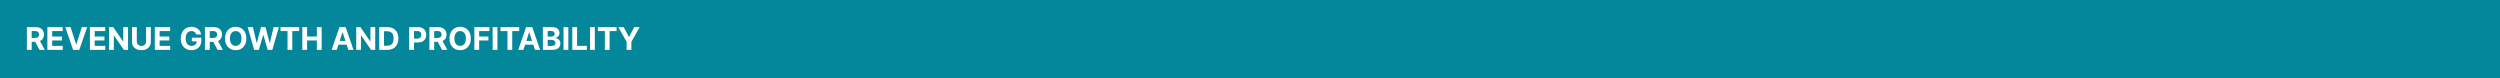 <svg width="1600" height="50" viewBox="0 0 1600 50" fill="none" xmlns="http://www.w3.org/2000/svg">
<rect width="1600" height="50" fill="#04879A"/>
<path d="M17.201 31.903V17.358H22.939C24.038 17.358 24.975 17.554 25.752 17.947C26.533 18.335 27.127 18.887 27.534 19.602C27.946 20.312 28.152 21.148 28.152 22.109C28.152 23.075 27.944 23.906 27.527 24.602C27.11 25.293 26.507 25.824 25.716 26.193C24.93 26.562 23.978 26.747 22.861 26.747H19.019V24.275H22.364C22.951 24.275 23.439 24.195 23.827 24.034C24.215 23.873 24.504 23.631 24.693 23.309C24.887 22.988 24.985 22.587 24.985 22.109C24.985 21.626 24.887 21.219 24.693 20.888C24.504 20.556 24.213 20.305 23.82 20.135C23.431 19.96 22.942 19.872 22.35 19.872H20.276V31.903H17.201ZM25.056 25.284L28.671 31.903H25.276L21.739 25.284H25.056ZM30.326 31.903V17.358H40.127V19.893H33.401V23.359H39.622V25.895H33.401V29.368H40.155V31.903H30.326ZM45.199 17.358L48.715 28.409H48.85L52.373 17.358H55.782L50.768 31.903H46.804L41.783 17.358H45.199ZM57.532 31.903V17.358H67.334V19.893H60.608V23.359H66.829V25.895H60.608V29.368H67.362V31.903H57.532ZM81.945 17.358V31.903H79.288L72.96 22.748H72.854V31.903H69.779V17.358H72.477L78.756 26.506H78.884V17.358H81.945ZM93.47 17.358H96.545V26.804C96.545 27.864 96.292 28.792 95.785 29.588C95.283 30.383 94.58 31.004 93.676 31.449C92.772 31.889 91.718 32.109 90.515 32.109C89.308 32.109 88.252 31.889 87.348 31.449C86.444 31.004 85.74 30.383 85.239 29.588C84.737 28.792 84.486 27.864 84.486 26.804V17.358H87.561V26.541C87.561 27.095 87.682 27.587 87.923 28.018C88.169 28.449 88.515 28.788 88.96 29.034C89.405 29.28 89.924 29.403 90.515 29.403C91.112 29.403 91.63 29.28 92.071 29.034C92.516 28.788 92.859 28.449 93.101 28.018C93.347 27.587 93.47 27.095 93.47 26.541V17.358ZM99.076 31.903V17.358H108.877V19.893H102.151V23.359H108.372V25.895H102.151V29.368H108.905V31.903H99.076ZM125.595 22.059C125.496 21.714 125.356 21.408 125.176 21.143C124.996 20.873 124.776 20.646 124.516 20.462C124.26 20.272 123.967 20.128 123.635 20.028C123.308 19.929 122.946 19.879 122.548 19.879C121.805 19.879 121.152 20.064 120.588 20.433C120.03 20.802 119.594 21.34 119.281 22.045C118.969 22.746 118.813 23.603 118.813 24.616C118.813 25.63 118.967 26.491 119.274 27.201C119.582 27.912 120.018 28.454 120.581 28.828C121.145 29.197 121.81 29.382 122.577 29.382C123.273 29.382 123.867 29.259 124.36 29.013C124.857 28.762 125.235 28.409 125.496 27.954C125.761 27.5 125.894 26.962 125.894 26.342L126.519 26.434H122.769V24.119H128.855V25.951C128.855 27.23 128.585 28.328 128.046 29.247C127.506 30.161 126.762 30.866 125.816 31.363C124.869 31.856 123.784 32.102 122.563 32.102C121.199 32.102 120.001 31.801 118.969 31.2C117.937 30.594 117.132 29.735 116.554 28.622C115.981 27.505 115.695 26.179 115.695 24.645C115.695 23.466 115.865 22.415 116.206 21.491C116.552 20.563 117.035 19.777 117.655 19.133C118.275 18.489 118.997 17.999 119.821 17.663C120.645 17.327 121.538 17.159 122.499 17.159C123.323 17.159 124.09 17.28 124.8 17.521C125.51 17.758 126.14 18.094 126.689 18.53C127.243 18.965 127.695 19.484 128.046 20.085C128.396 20.682 128.621 21.34 128.72 22.059H125.595ZM131.165 31.903V17.358H136.904C138.002 17.358 138.94 17.554 139.716 17.947C140.498 18.335 141.092 18.887 141.499 19.602C141.911 20.312 142.117 21.148 142.117 22.109C142.117 23.075 141.909 23.906 141.492 24.602C141.075 25.293 140.472 25.824 139.681 26.193C138.895 26.562 137.943 26.747 136.826 26.747H132.983V24.275H136.329C136.916 24.275 137.403 24.195 137.792 24.034C138.18 23.873 138.469 23.631 138.658 23.309C138.852 22.988 138.949 22.587 138.949 22.109C138.949 21.626 138.852 21.219 138.658 20.888C138.469 20.556 138.178 20.305 137.785 20.135C137.396 19.96 136.906 19.872 136.314 19.872H134.241V31.903H131.165ZM139.02 25.284L142.635 31.903H139.241L135.704 25.284H139.02ZM157.657 24.631C157.657 26.217 157.356 27.566 156.755 28.679C156.158 29.791 155.344 30.641 154.312 31.229C153.284 31.811 152.129 32.102 150.846 32.102C149.553 32.102 148.393 31.808 147.366 31.221C146.338 30.634 145.526 29.784 144.93 28.672C144.333 27.559 144.035 26.212 144.035 24.631C144.035 23.044 144.333 21.695 144.93 20.582C145.526 19.47 146.338 18.622 147.366 18.04C148.393 17.453 149.553 17.159 150.846 17.159C152.129 17.159 153.284 17.453 154.312 18.04C155.344 18.622 156.158 19.47 156.755 20.582C157.356 21.695 157.657 23.044 157.657 24.631ZM154.539 24.631C154.539 23.603 154.385 22.737 154.077 22.031C153.774 21.326 153.346 20.791 152.792 20.426C152.238 20.061 151.589 19.879 150.846 19.879C150.102 19.879 149.454 20.061 148.9 20.426C148.346 20.791 147.915 21.326 147.607 22.031C147.304 22.737 147.153 23.603 147.153 24.631C147.153 25.658 147.304 26.524 147.607 27.23C147.915 27.935 148.346 28.471 148.9 28.835C149.454 29.2 150.102 29.382 150.846 29.382C151.589 29.382 152.238 29.2 152.792 28.835C153.346 28.471 153.774 27.935 154.077 27.23C154.385 26.524 154.539 25.658 154.539 24.631ZM162.662 31.903L158.5 17.358H161.86L164.267 27.464H164.388L167.044 17.358H169.921L172.57 27.486H172.698L175.105 17.358H178.465L174.303 31.903H171.306L168.536 22.393H168.422L165.659 31.903H162.662ZM179.557 19.893V17.358H191.503V19.893H187.05V31.903H184.01V19.893H179.557ZM193.47 31.903V17.358H196.545V23.359H202.788V17.358H205.856V31.903H202.788V25.895H196.545V31.903H193.47ZM215.528 31.903H212.232L217.254 17.358H221.217L226.231 31.903H222.936L219.292 20.682H219.178L215.528 31.903ZM215.322 26.186H223.106V28.587H215.322V26.186ZM240.148 17.358V31.903H237.492L231.164 22.748H231.057V31.903H227.982V17.358H230.681L236.959 26.506H237.087V17.358H240.148ZM247.845 31.903H242.689V17.358H247.888C249.351 17.358 250.61 17.649 251.666 18.231C252.722 18.809 253.534 19.64 254.102 20.724C254.675 21.808 254.961 23.106 254.961 24.616C254.961 26.131 254.675 27.433 254.102 28.523C253.534 29.612 252.717 30.447 251.652 31.03C250.591 31.612 249.322 31.903 247.845 31.903ZM245.764 29.268H247.717C248.626 29.268 249.391 29.107 250.011 28.785C250.636 28.459 251.105 27.954 251.417 27.273C251.735 26.586 251.893 25.701 251.893 24.616C251.893 23.541 251.735 22.663 251.417 21.981C251.105 21.299 250.639 20.798 250.018 20.476C249.398 20.154 248.633 19.993 247.724 19.993H245.764V29.268ZM261.868 31.903V17.358H267.607C268.71 17.358 269.65 17.569 270.427 17.99C271.203 18.407 271.795 18.987 272.202 19.73C272.614 20.469 272.82 21.321 272.82 22.287C272.82 23.253 272.612 24.105 272.195 24.844C271.778 25.582 271.175 26.157 270.384 26.569C269.598 26.981 268.646 27.187 267.529 27.187H263.871V24.723H267.032C267.624 24.723 268.111 24.621 268.495 24.417C268.883 24.209 269.172 23.923 269.361 23.558C269.555 23.189 269.653 22.765 269.653 22.287C269.653 21.804 269.555 21.382 269.361 21.023C269.172 20.658 268.883 20.376 268.495 20.177C268.107 19.974 267.614 19.872 267.018 19.872H264.944V31.903H261.868ZM274.818 31.903V17.358H280.556C281.655 17.358 282.592 17.554 283.369 17.947C284.15 18.335 284.744 18.887 285.151 19.602C285.563 20.312 285.769 21.148 285.769 22.109C285.769 23.075 285.561 23.906 285.144 24.602C284.728 25.293 284.124 25.824 283.333 26.193C282.547 26.562 281.596 26.747 280.478 26.747H276.636V24.275H279.981C280.568 24.275 281.056 24.195 281.444 24.034C281.832 23.873 282.121 23.631 282.311 23.309C282.505 22.988 282.602 22.587 282.602 22.109C282.602 21.626 282.505 21.219 282.311 20.888C282.121 20.556 281.83 20.305 281.437 20.135C281.049 19.96 280.559 19.872 279.967 19.872H277.893V31.903H274.818ZM282.673 25.284L286.288 31.903H282.893L279.356 25.284H282.673ZM301.309 24.631C301.309 26.217 301.008 27.566 300.407 28.679C299.811 29.791 298.996 30.641 297.964 31.229C296.936 31.811 295.781 32.102 294.498 32.102C293.205 32.102 292.045 31.808 291.018 31.221C289.99 30.634 289.178 29.784 288.582 28.672C287.985 27.559 287.687 26.212 287.687 24.631C287.687 23.044 287.985 21.695 288.582 20.582C289.178 19.47 289.99 18.622 291.018 18.04C292.045 17.453 293.205 17.159 294.498 17.159C295.781 17.159 296.936 17.453 297.964 18.04C298.996 18.622 299.811 19.47 300.407 20.582C301.008 21.695 301.309 23.044 301.309 24.631ZM298.191 24.631C298.191 23.603 298.037 22.737 297.73 22.031C297.427 21.326 296.998 20.791 296.444 20.426C295.89 20.061 295.241 19.879 294.498 19.879C293.755 19.879 293.106 20.061 292.552 20.426C291.998 20.791 291.567 21.326 291.259 22.031C290.956 22.737 290.805 23.603 290.805 24.631C290.805 25.658 290.956 26.524 291.259 27.23C291.567 27.935 291.998 28.471 292.552 28.835C293.106 29.2 293.755 29.382 294.498 29.382C295.241 29.382 295.89 29.2 296.444 28.835C296.998 28.471 297.427 27.935 297.73 27.23C298.037 26.524 298.191 25.658 298.191 24.631ZM303.587 31.903V17.358H313.218V19.893H306.662V23.359H312.579V25.895H306.662V31.903H303.587ZM318.362 17.358V31.903H315.286V17.358H318.362ZM320.338 19.893V17.358H332.284V19.893H327.831V31.903H324.791V19.893H320.338ZM334.981 31.903H331.686L336.707 17.358H340.67L345.684 31.903H342.389L338.745 20.682H338.632L334.981 31.903ZM334.775 26.186H342.559V28.587H334.775V26.186ZM347.435 31.903V17.358H353.259C354.329 17.358 355.221 17.516 355.936 17.834C356.651 18.151 357.189 18.591 357.548 19.155C357.908 19.713 358.088 20.357 358.088 21.087C358.088 21.655 357.975 22.154 357.747 22.585C357.52 23.011 357.208 23.362 356.81 23.636C356.417 23.906 355.967 24.098 355.46 24.212V24.354C356.014 24.377 356.533 24.533 357.016 24.822C357.503 25.111 357.899 25.516 358.202 26.037C358.505 26.553 358.656 27.168 358.656 27.883C358.656 28.655 358.465 29.344 358.081 29.95C357.702 30.551 357.141 31.027 356.398 31.378C355.655 31.728 354.738 31.903 353.649 31.903H347.435ZM350.51 29.389H353.017C353.874 29.389 354.499 29.226 354.892 28.899C355.285 28.567 355.482 28.127 355.482 27.578C355.482 27.175 355.385 26.82 355.191 26.513C354.996 26.205 354.719 25.963 354.36 25.788C354.004 25.613 353.581 25.525 353.088 25.525H350.51V29.389ZM350.51 23.444H352.79C353.211 23.444 353.585 23.371 353.912 23.224C354.244 23.073 354.504 22.86 354.693 22.585C354.887 22.31 354.985 21.981 354.985 21.598C354.985 21.072 354.798 20.648 354.423 20.326C354.054 20.005 353.529 19.844 352.847 19.844H350.51V23.444ZM363.733 17.358V31.903H360.657V17.358H363.733ZM366.263 31.903V17.358H369.338V29.368H375.574V31.903H366.263ZM380.686 17.358V31.903H377.611V17.358H380.686ZM382.662 19.893V17.358H394.608V19.893H390.155V31.903H387.115V19.893H382.662ZM395.723 17.358H399.168L402.485 23.622H402.627L405.943 17.358H409.388L404.083 26.761V31.903H401.029V26.761L395.723 17.358Z" fill="white"/>
</svg>
